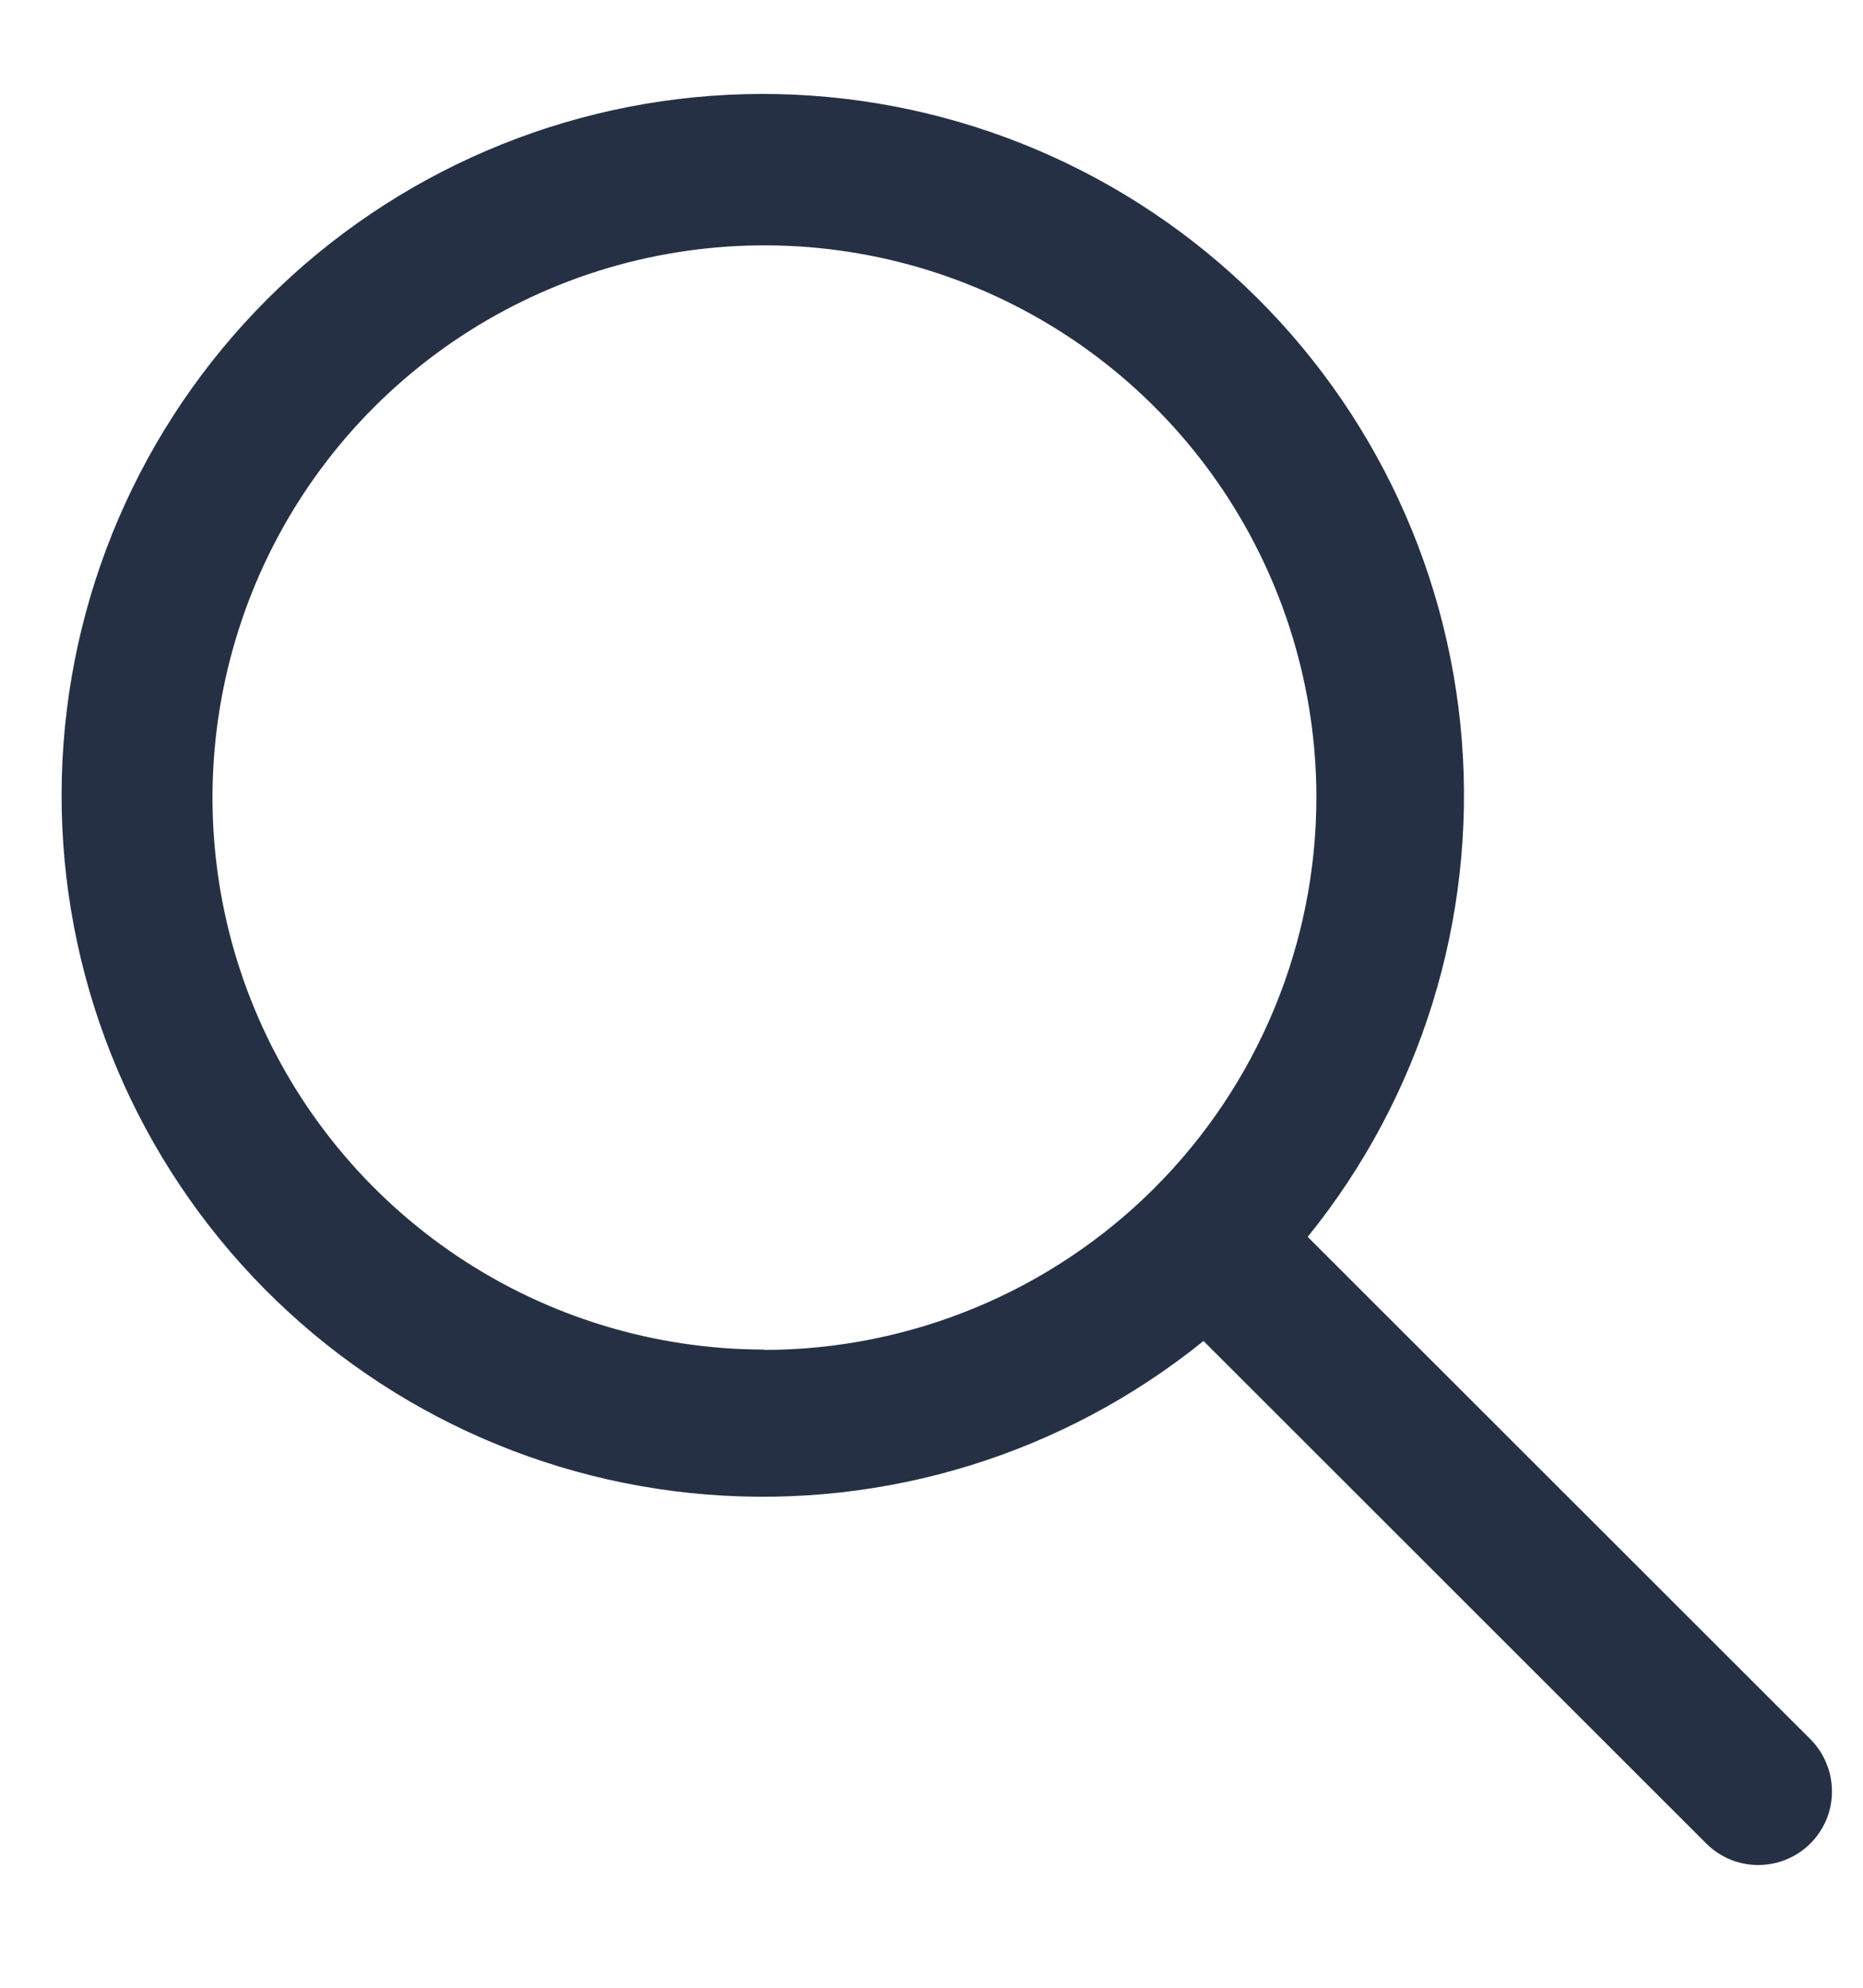 <svg width="15" height="16" viewBox="0 0 15 16" fill="none" xmlns="http://www.w3.org/2000/svg">
<path d="M14.577 14L10.529 9.956C11.439 8.832 11.883 7.402 11.77 5.961C11.657 4.519 10.995 3.176 9.921 2.208C8.847 1.24 7.442 0.721 5.996 0.758C4.551 0.795 3.175 1.386 2.152 2.408C1.129 3.43 0.537 4.805 0.498 6.25C0.459 7.696 0.976 9.101 1.943 10.177C2.909 11.252 4.252 11.916 5.693 12.03C7.135 12.145 8.565 11.703 9.69 10.794L13.737 14.838C13.792 14.893 13.857 14.937 13.929 14.967C14.001 14.997 14.078 15.012 14.156 15.012C14.234 15.012 14.311 14.997 14.383 14.967C14.455 14.938 14.521 14.894 14.576 14.839C14.631 14.784 14.675 14.719 14.705 14.647C14.735 14.575 14.75 14.498 14.75 14.42C14.75 14.342 14.735 14.265 14.705 14.193C14.676 14.121 14.632 14.055 14.577 14ZM6.151 10.863C5.272 10.862 4.413 10.601 3.683 10.112C2.953 9.623 2.384 8.929 2.048 8.117C1.712 7.305 1.625 6.411 1.797 5.55C1.969 4.688 2.392 3.896 3.014 3.275C3.636 2.654 4.428 2.231 5.289 2.06C6.151 1.889 7.045 1.977 7.857 2.314C8.668 2.65 9.362 3.22 9.85 3.95C10.338 4.681 10.599 5.54 10.599 6.419C10.598 7.598 10.129 8.729 9.295 9.563C8.461 10.396 7.33 10.865 6.151 10.866V10.863Z" fill="#263045"/>
</svg>
